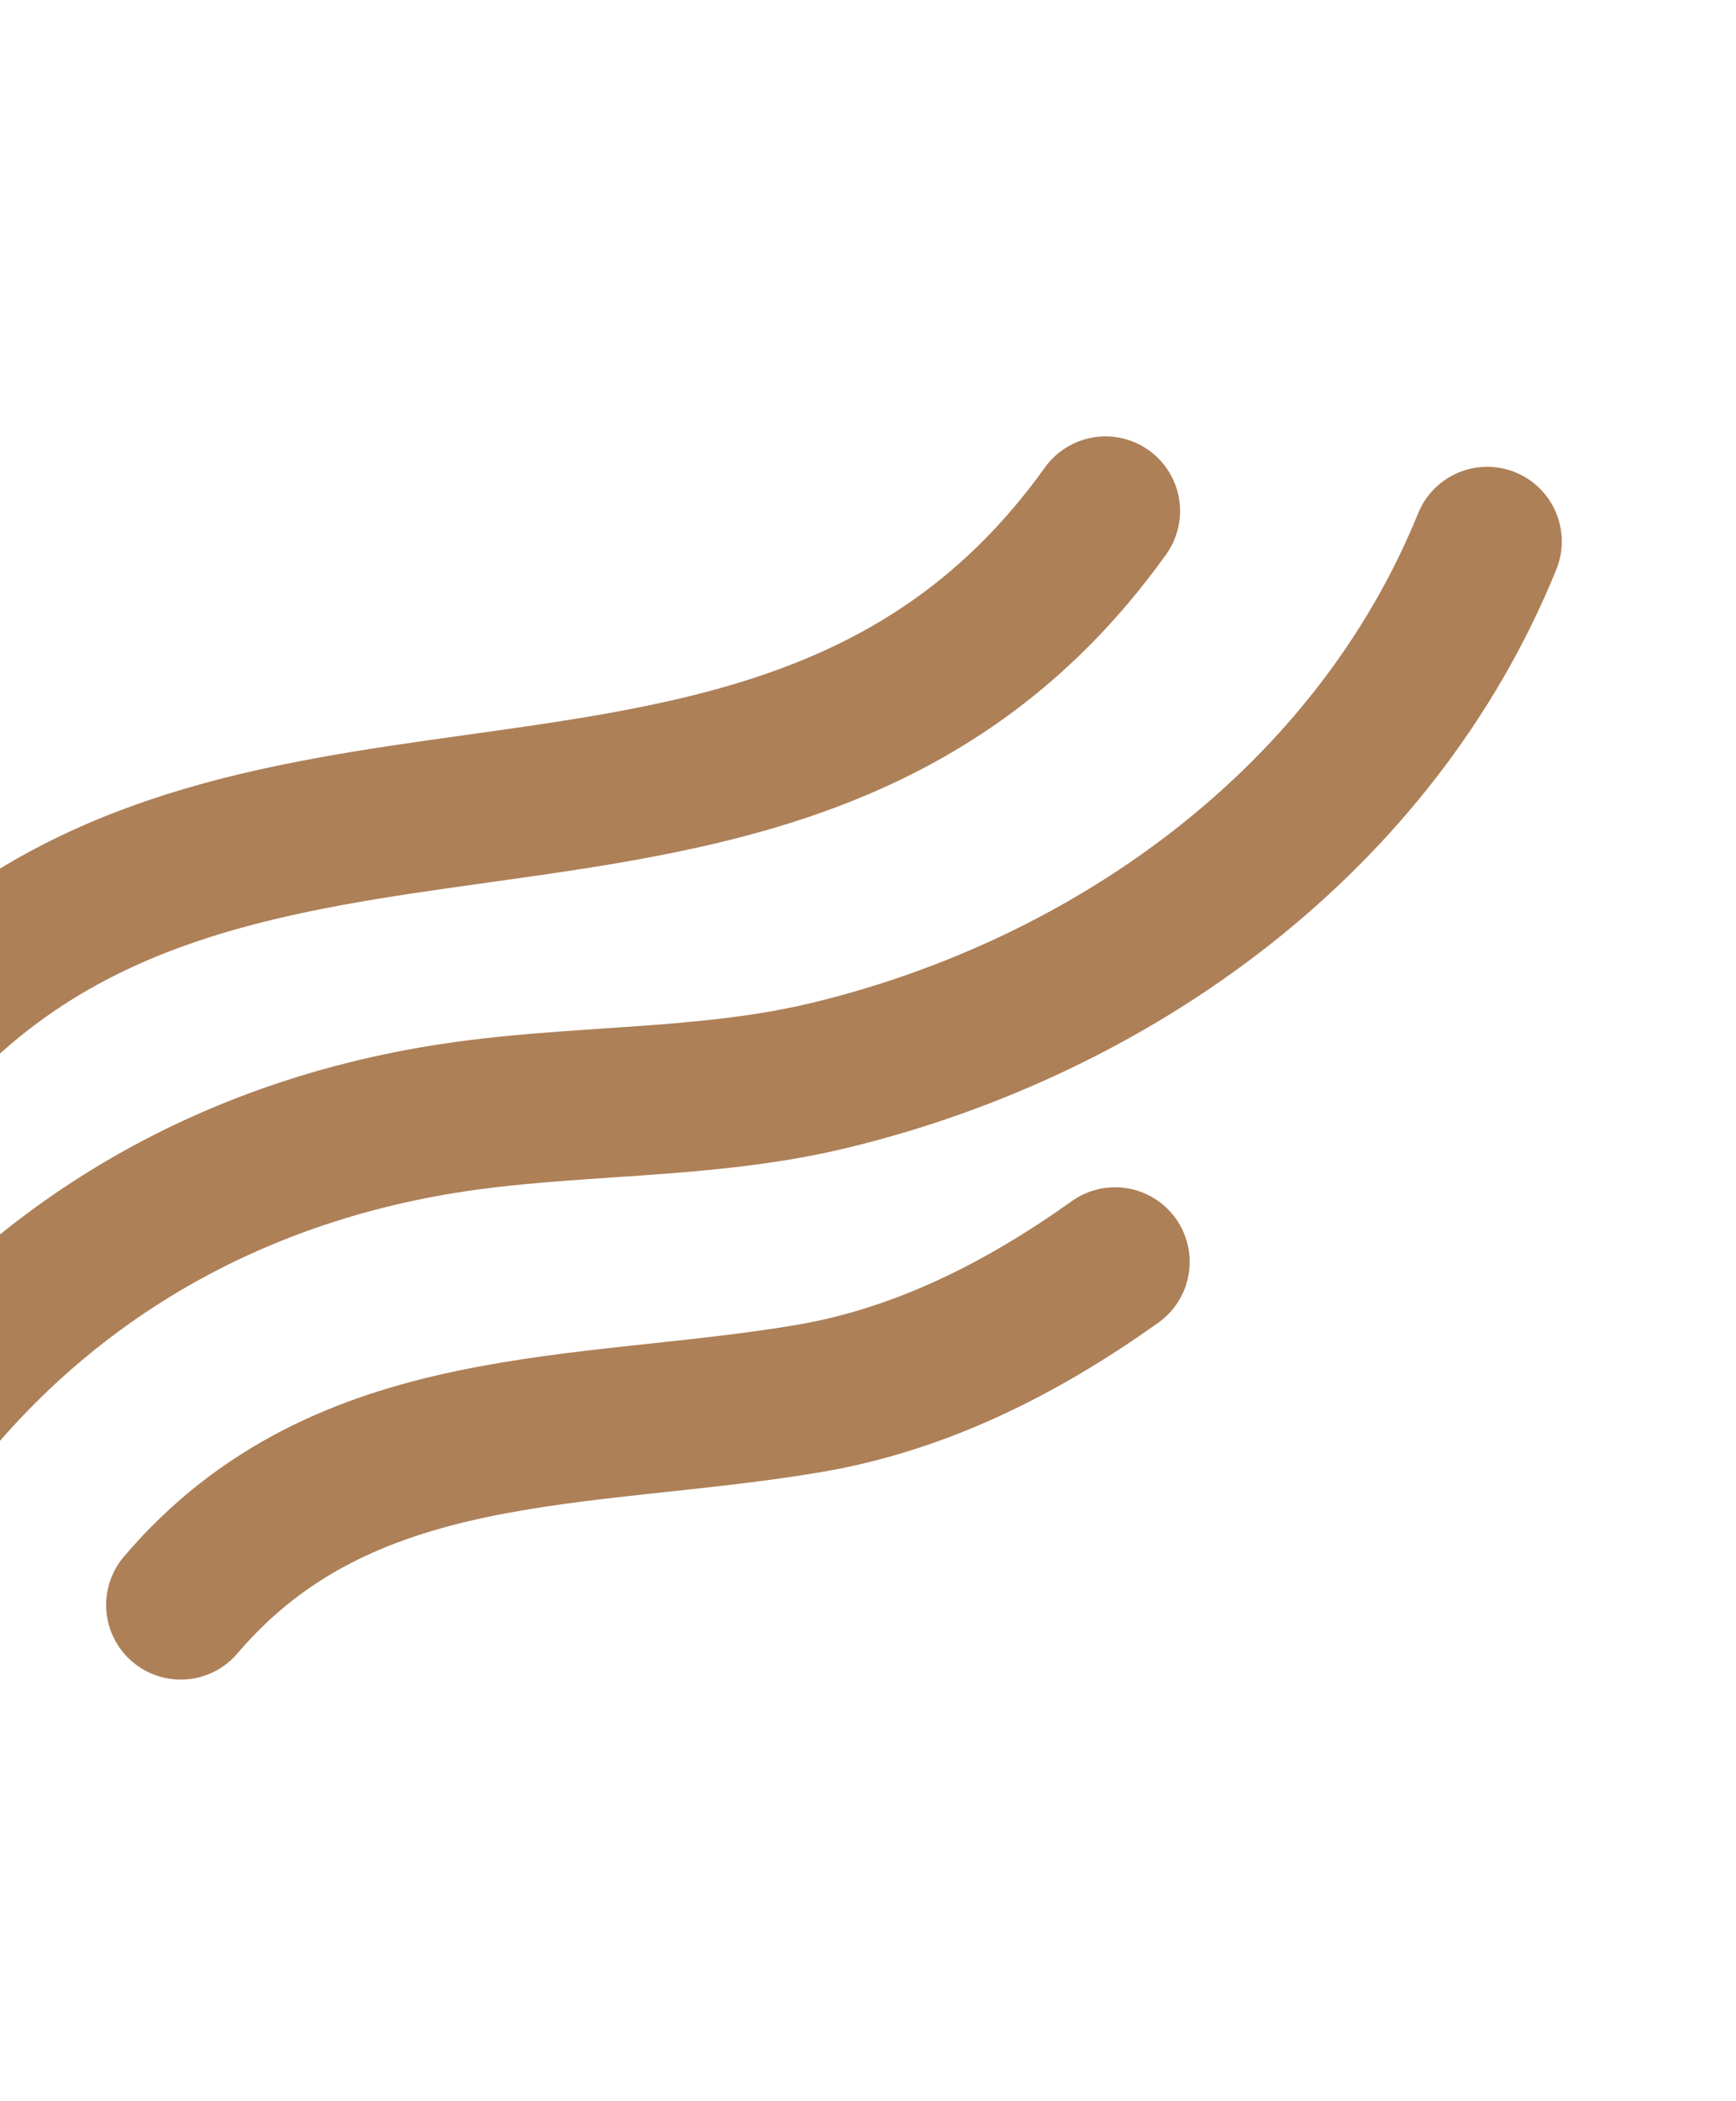 <svg width="286" height="346" viewBox="0 0 286 346" fill="none" xmlns="http://www.w3.org/2000/svg">
<path d="M-16.17 172.355C8.43 144.671 39.98 138.668 72.056 134.084C112.092 128.362 152.946 124.849 182.125 84.141" stroke="#AD8058" stroke-width="24.573" stroke-miterlimit="1.5" stroke-linecap="round" stroke-linejoin="round"/>
<path d="M-22.535 246.997C-0.59 212.312 32.769 190.786 73.113 184.276C94.222 180.871 115.862 182.106 136.755 177.046C183.823 165.643 226.532 134.661 245.013 89.149" stroke="#AD8058" stroke-width="24.573" stroke-miterlimit="1.5" stroke-linecap="round" stroke-linejoin="round"/>
<path d="M183.708 207.779C168.475 218.629 151.783 227.148 133.144 230.292C96.022 236.55 56.623 232.721 29.773 264.27" stroke="#AD8058" stroke-width="24.573" stroke-miterlimit="1.5" stroke-linecap="round" stroke-linejoin="round"/>
</svg>
